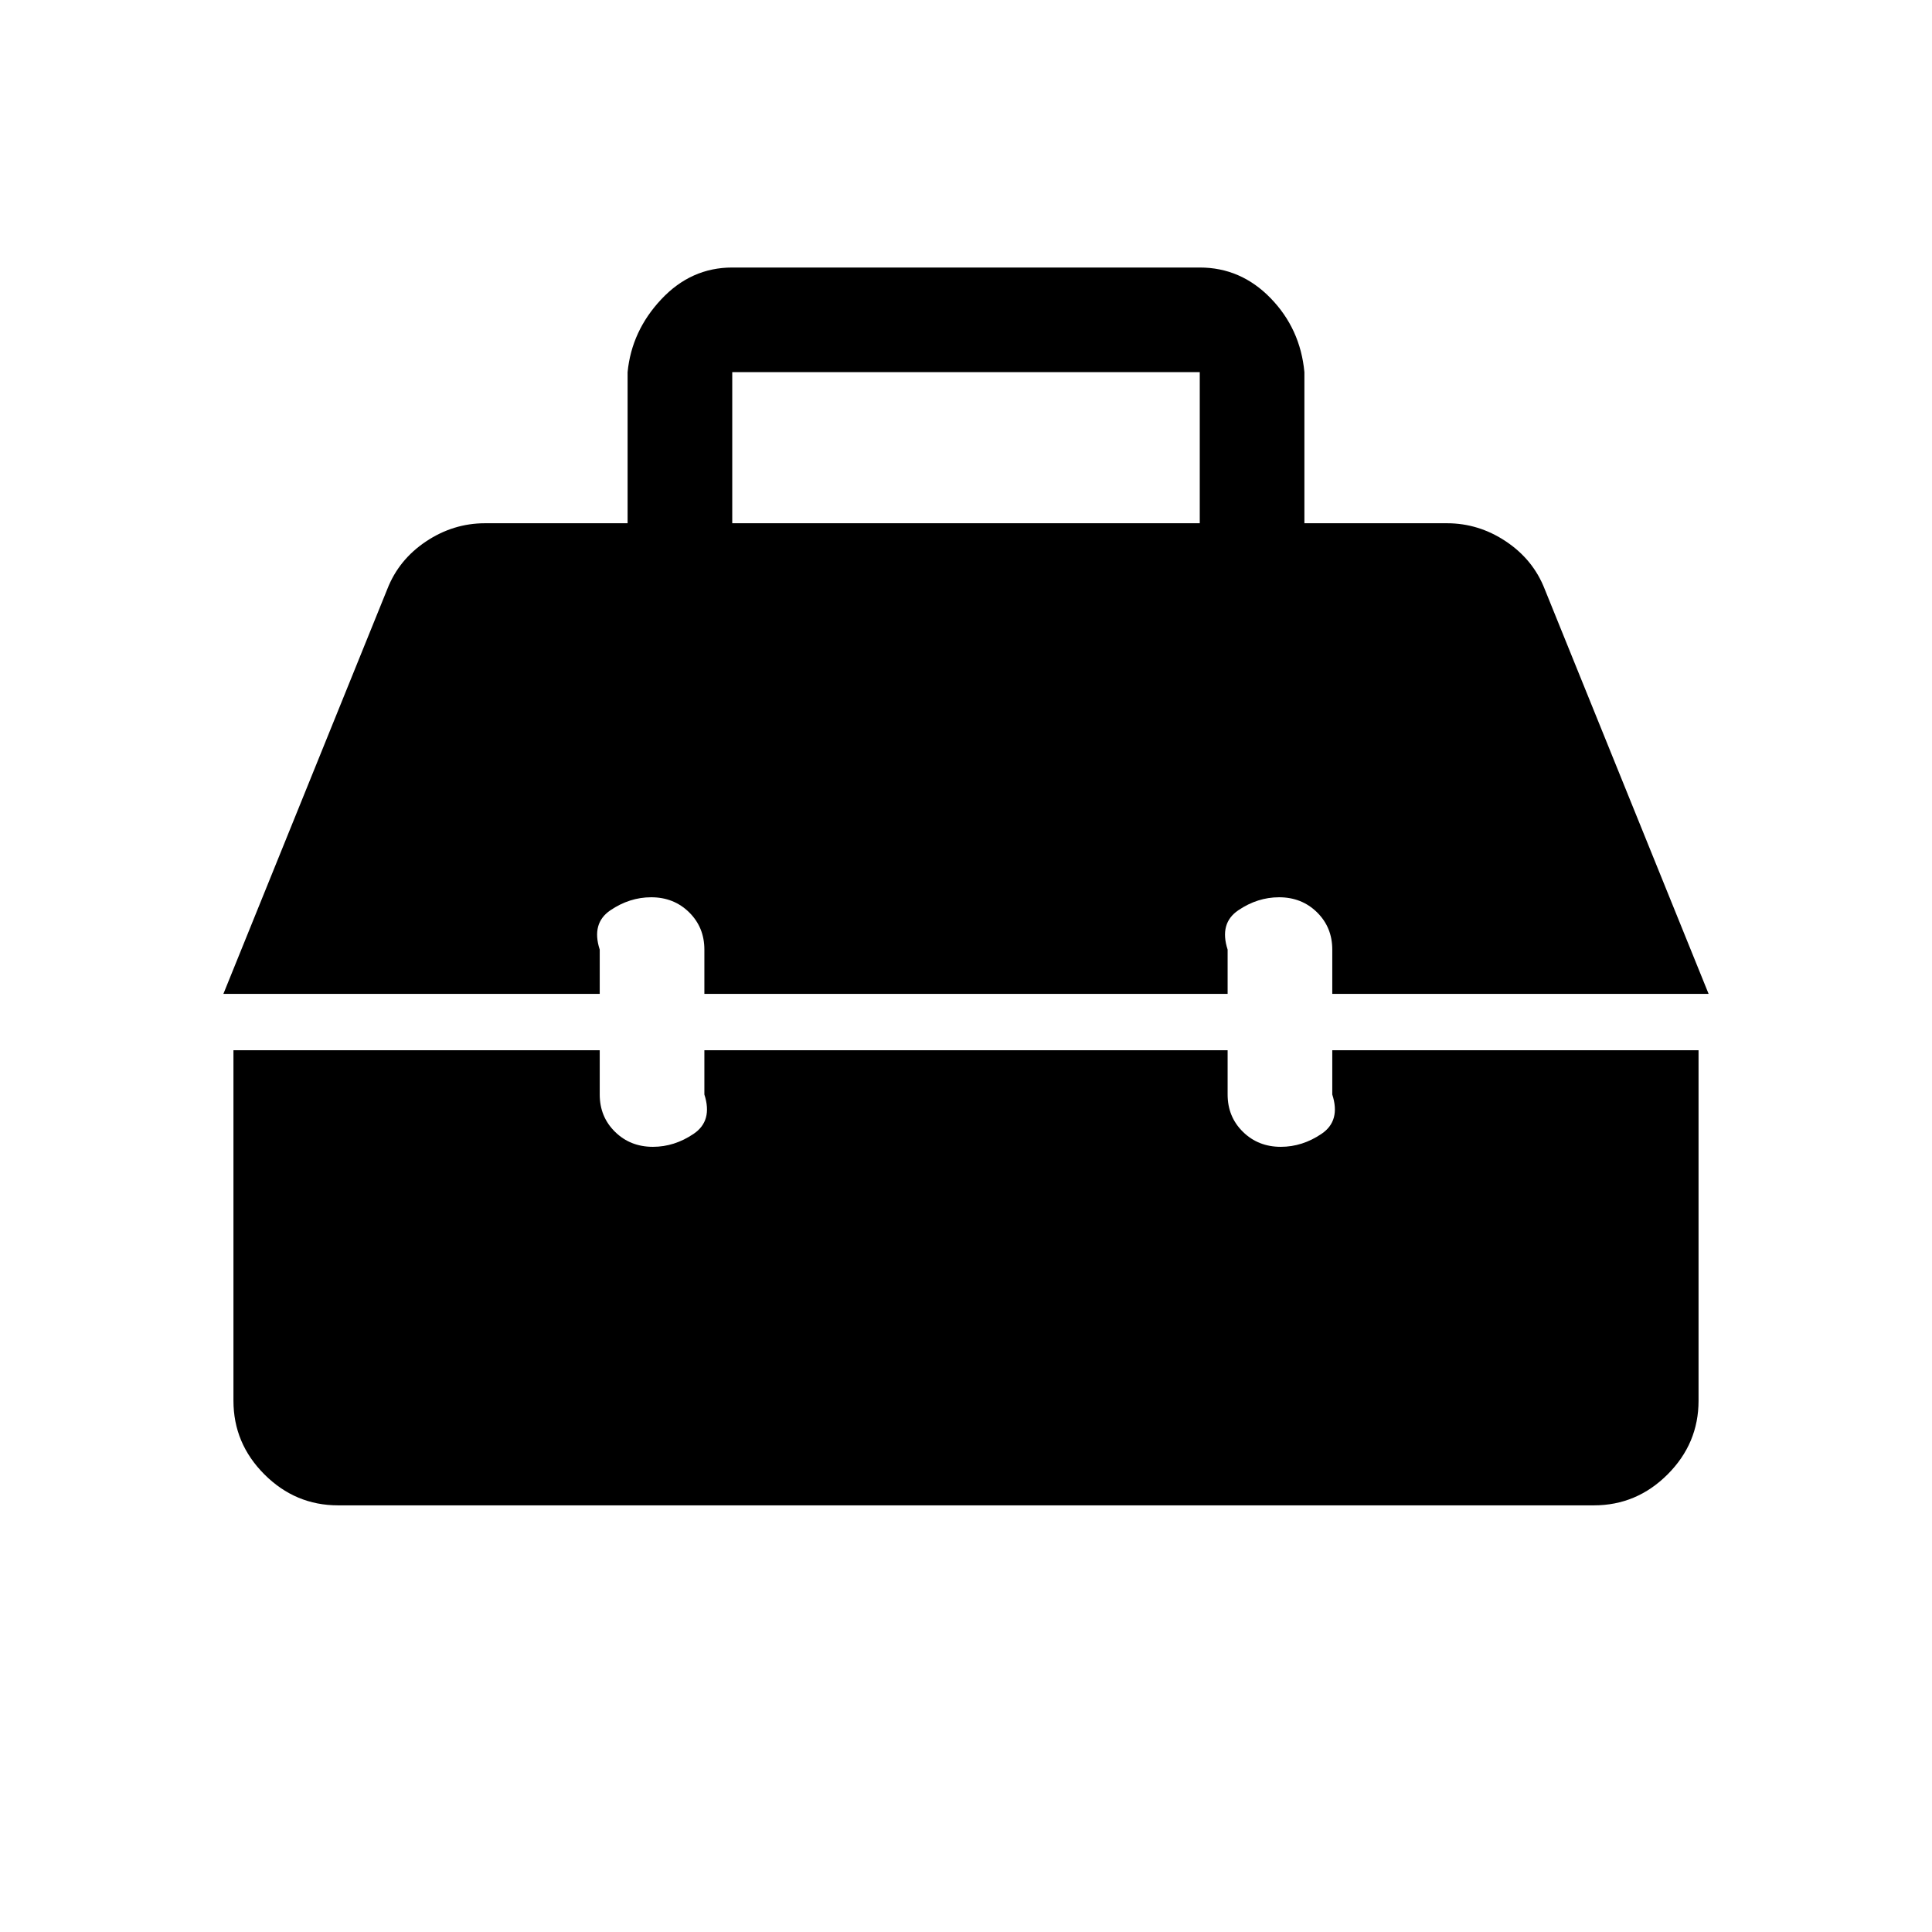 <svg xmlns="http://www.w3.org/2000/svg" height="20" viewBox="0 -960 960 960" width="20"><path d="M168-212q-21.24 0-36.62-15.38Q116-242.76 116-264v-174.15h182v22q0 11.07 7.59 18.53 7.59 7.47 18.84 7.47 10.72 0 20.26-6.47 9.54-6.46 5.31-19.53v-22h260v22q0 11.07 7.59 18.53 7.59 7.47 18.84 7.47 10.72 0 20.26-6.47 9.54-6.46 5.31-19.53v-22h182V-264q0 21.24-15.38 36.62Q813.24-212 792-212H168Zm-57-254.15 81.46-201.16q5.7-14.61 19.23-23.65Q225.23-700 241-700h70.85v-75.08q2-20.53 16.79-36.26 14.79-15.73 35.21-15.73h232.3q20.42 0 35.21 15.23t16.79 36.76V-700H719q15.77 0 29.31 9.04 13.53 9.04 19.23 23.65L849-466.15H662v-22q0-11.07-7.59-18.54-7.59-7.46-18.84-7.46-10.72 0-20.26 6.46-9.54 6.46-5.31 19.54v22H350v-22q0-11.07-7.59-18.54-7.59-7.46-18.84-7.46-10.72 0-20.26 6.46-9.54 6.46-5.31 19.54v22H111ZM363.85-700h232.3v-75.08h-232.3V-700Z"/></svg>